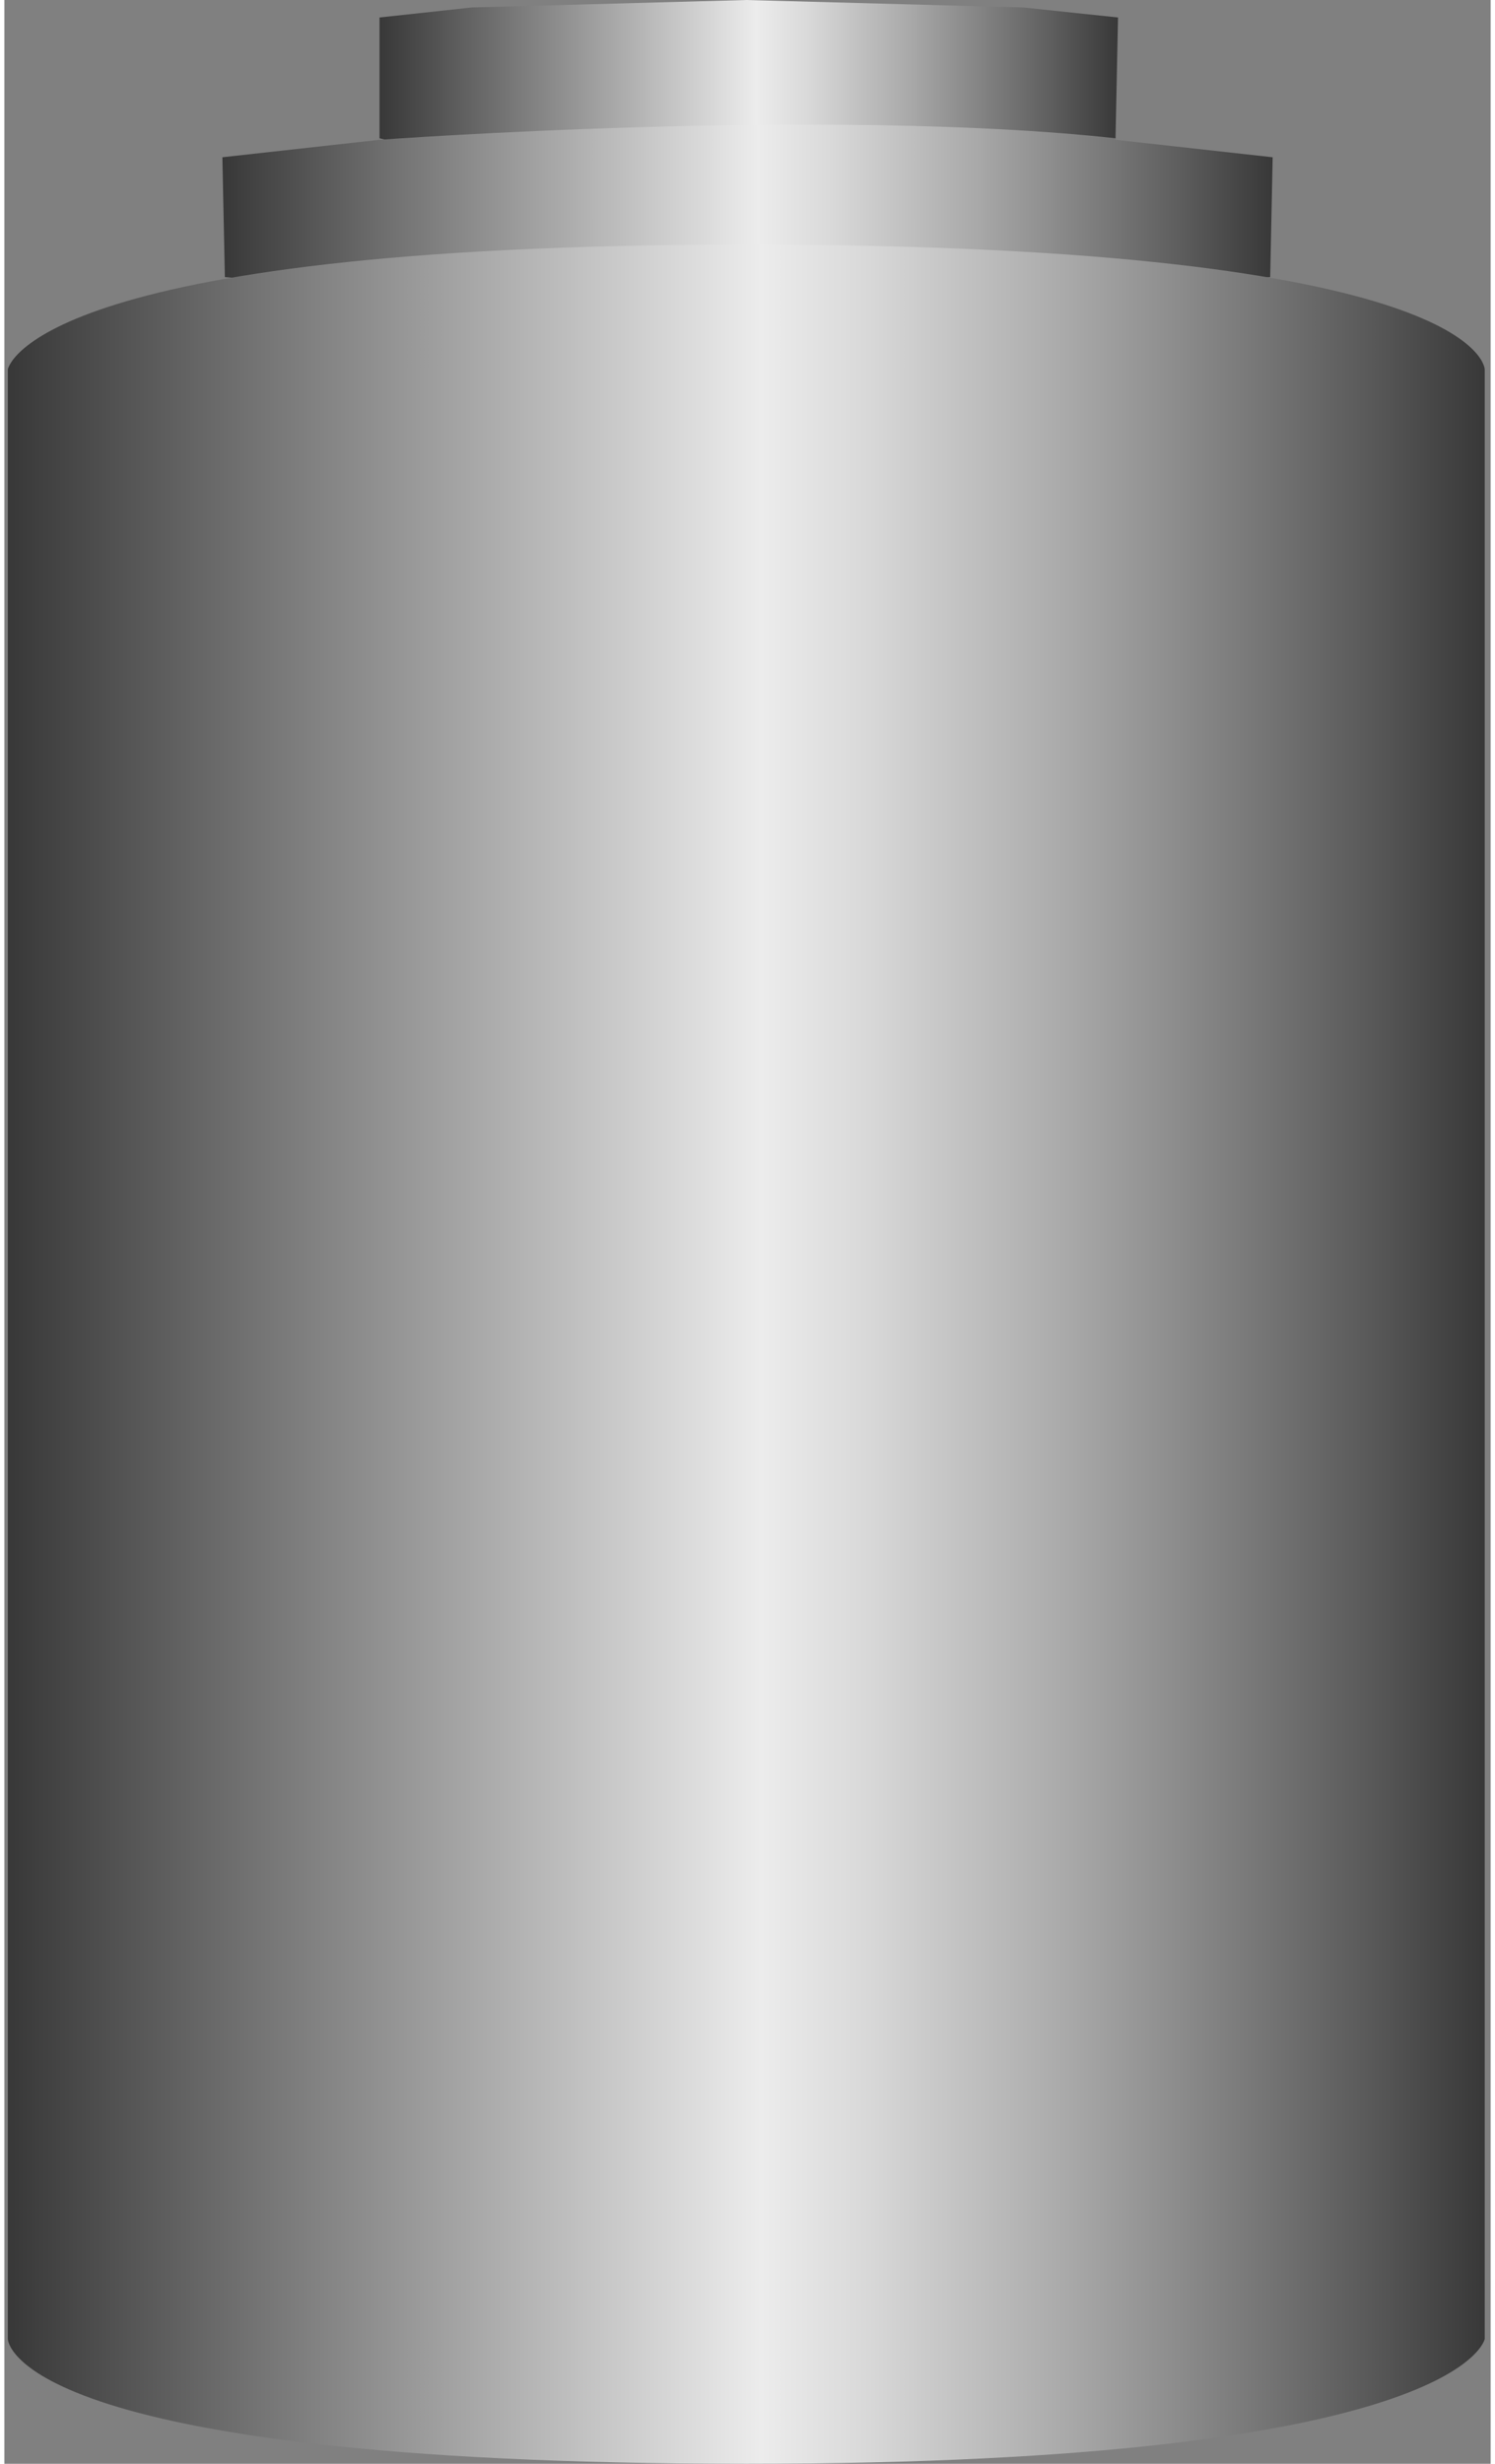 <!DOCTYPE svg PUBLIC "-//W3C//DTD SVG 1.1//EN" "http://www.w3.org/Graphics/SVG/1.1/DTD/svg11.dtd"><svg version="1.1" xmlns="http://www.w3.org/2000/svg" xmlns:xlink="http://www.w3.org/1999/xlink" width="68px" height="112px" viewBox="0 0 67.903 112.5" enable-background="new 0 0 67.903 112.5" xml:space="preserve">
<rect x="0" y="0" width="67.903" height="112.5" fill="#808080" stroke="none"/>
<g id="Group_TankBody">
<linearGradient id="SVGID_1_" gradientUnits="userSpaceOnUse" x1="17.14" y1="4.168" x2="50.879" y2="4.168">
	<stop offset="0" style="stop-color:#383838" />
	<stop offset="0.51" style="stop-color:#ECECEC" />
	<stop offset="0.58" style="stop-color:#D9D9D9" />
	<stop offset="0.72" style="stop-color:#A8A8A8" />
	<stop offset="0.92" style="stop-color:#5A5A5A" />
	<stop offset="1" style="stop-color:#383838" />
</linearGradient>
<path fill="url(#SVGID_1_)" d="M50.766,6.313l0.113-5.515l-4.332-0.457L33.896,0L21.357,0.341L17.14,0.798v5.515  c0,0,7.86,2.106,16.87,2.021C39.663,8.28,45.702,8.336,50.766,6.313z" />
<linearGradient id="SVGID_2_" gradientUnits="userSpaceOnUse" x1="9.96" y1="10.181" x2="57.945" y2="10.181">
	<stop offset="0" style="stop-color:#383838" />
	<stop offset="0.51" style="stop-color:#ECECEC" />
	<stop offset="0.58" style="stop-color:#D9D9D9" />
	<stop offset="0.72" style="stop-color:#A8A8A8" />
	<stop offset="0.92" style="stop-color:#5A5A5A" />
	<stop offset="1" style="stop-color:#383838" />
</linearGradient>
<path fill="url(#SVGID_2_)" d="M50.764,6.383l0.002-0.07C37.581,4.875,17.14,6.383,17.14,6.383l-7.18,0.798l0.113,5.471  l23.937,2.019l23.823-2.019l0.112-5.471L50.764,6.383z" />
<linearGradient id="SVGID_3_" gradientUnits="userSpaceOnUse" x1="0.157" y1="61.835" x2="67.633" y2="61.835">
	<stop offset="0" style="stop-color:#383838" />
	<stop offset="0.51" style="stop-color:#ECECEC" />
	<stop offset="0.58" style="stop-color:#D9D9D9" />
	<stop offset="0.72" style="stop-color:#A8A8A8" />
	<stop offset="0.92" style="stop-color:#5A5A5A" />
	<stop offset="1" style="stop-color:#383838" />
</linearGradient>
<path fill="url(#SVGID_3_)" d="M33.896,11.17c-32.819,0-33.739,5.699-33.739,5.699v89.932c0,0,0,5.699,33.739,5.699  c32.681,0,33.738-5.699,33.738-5.699V16.869C67.633,16.869,67.633,11.17,33.896,11.17z" />
</g>
</svg>